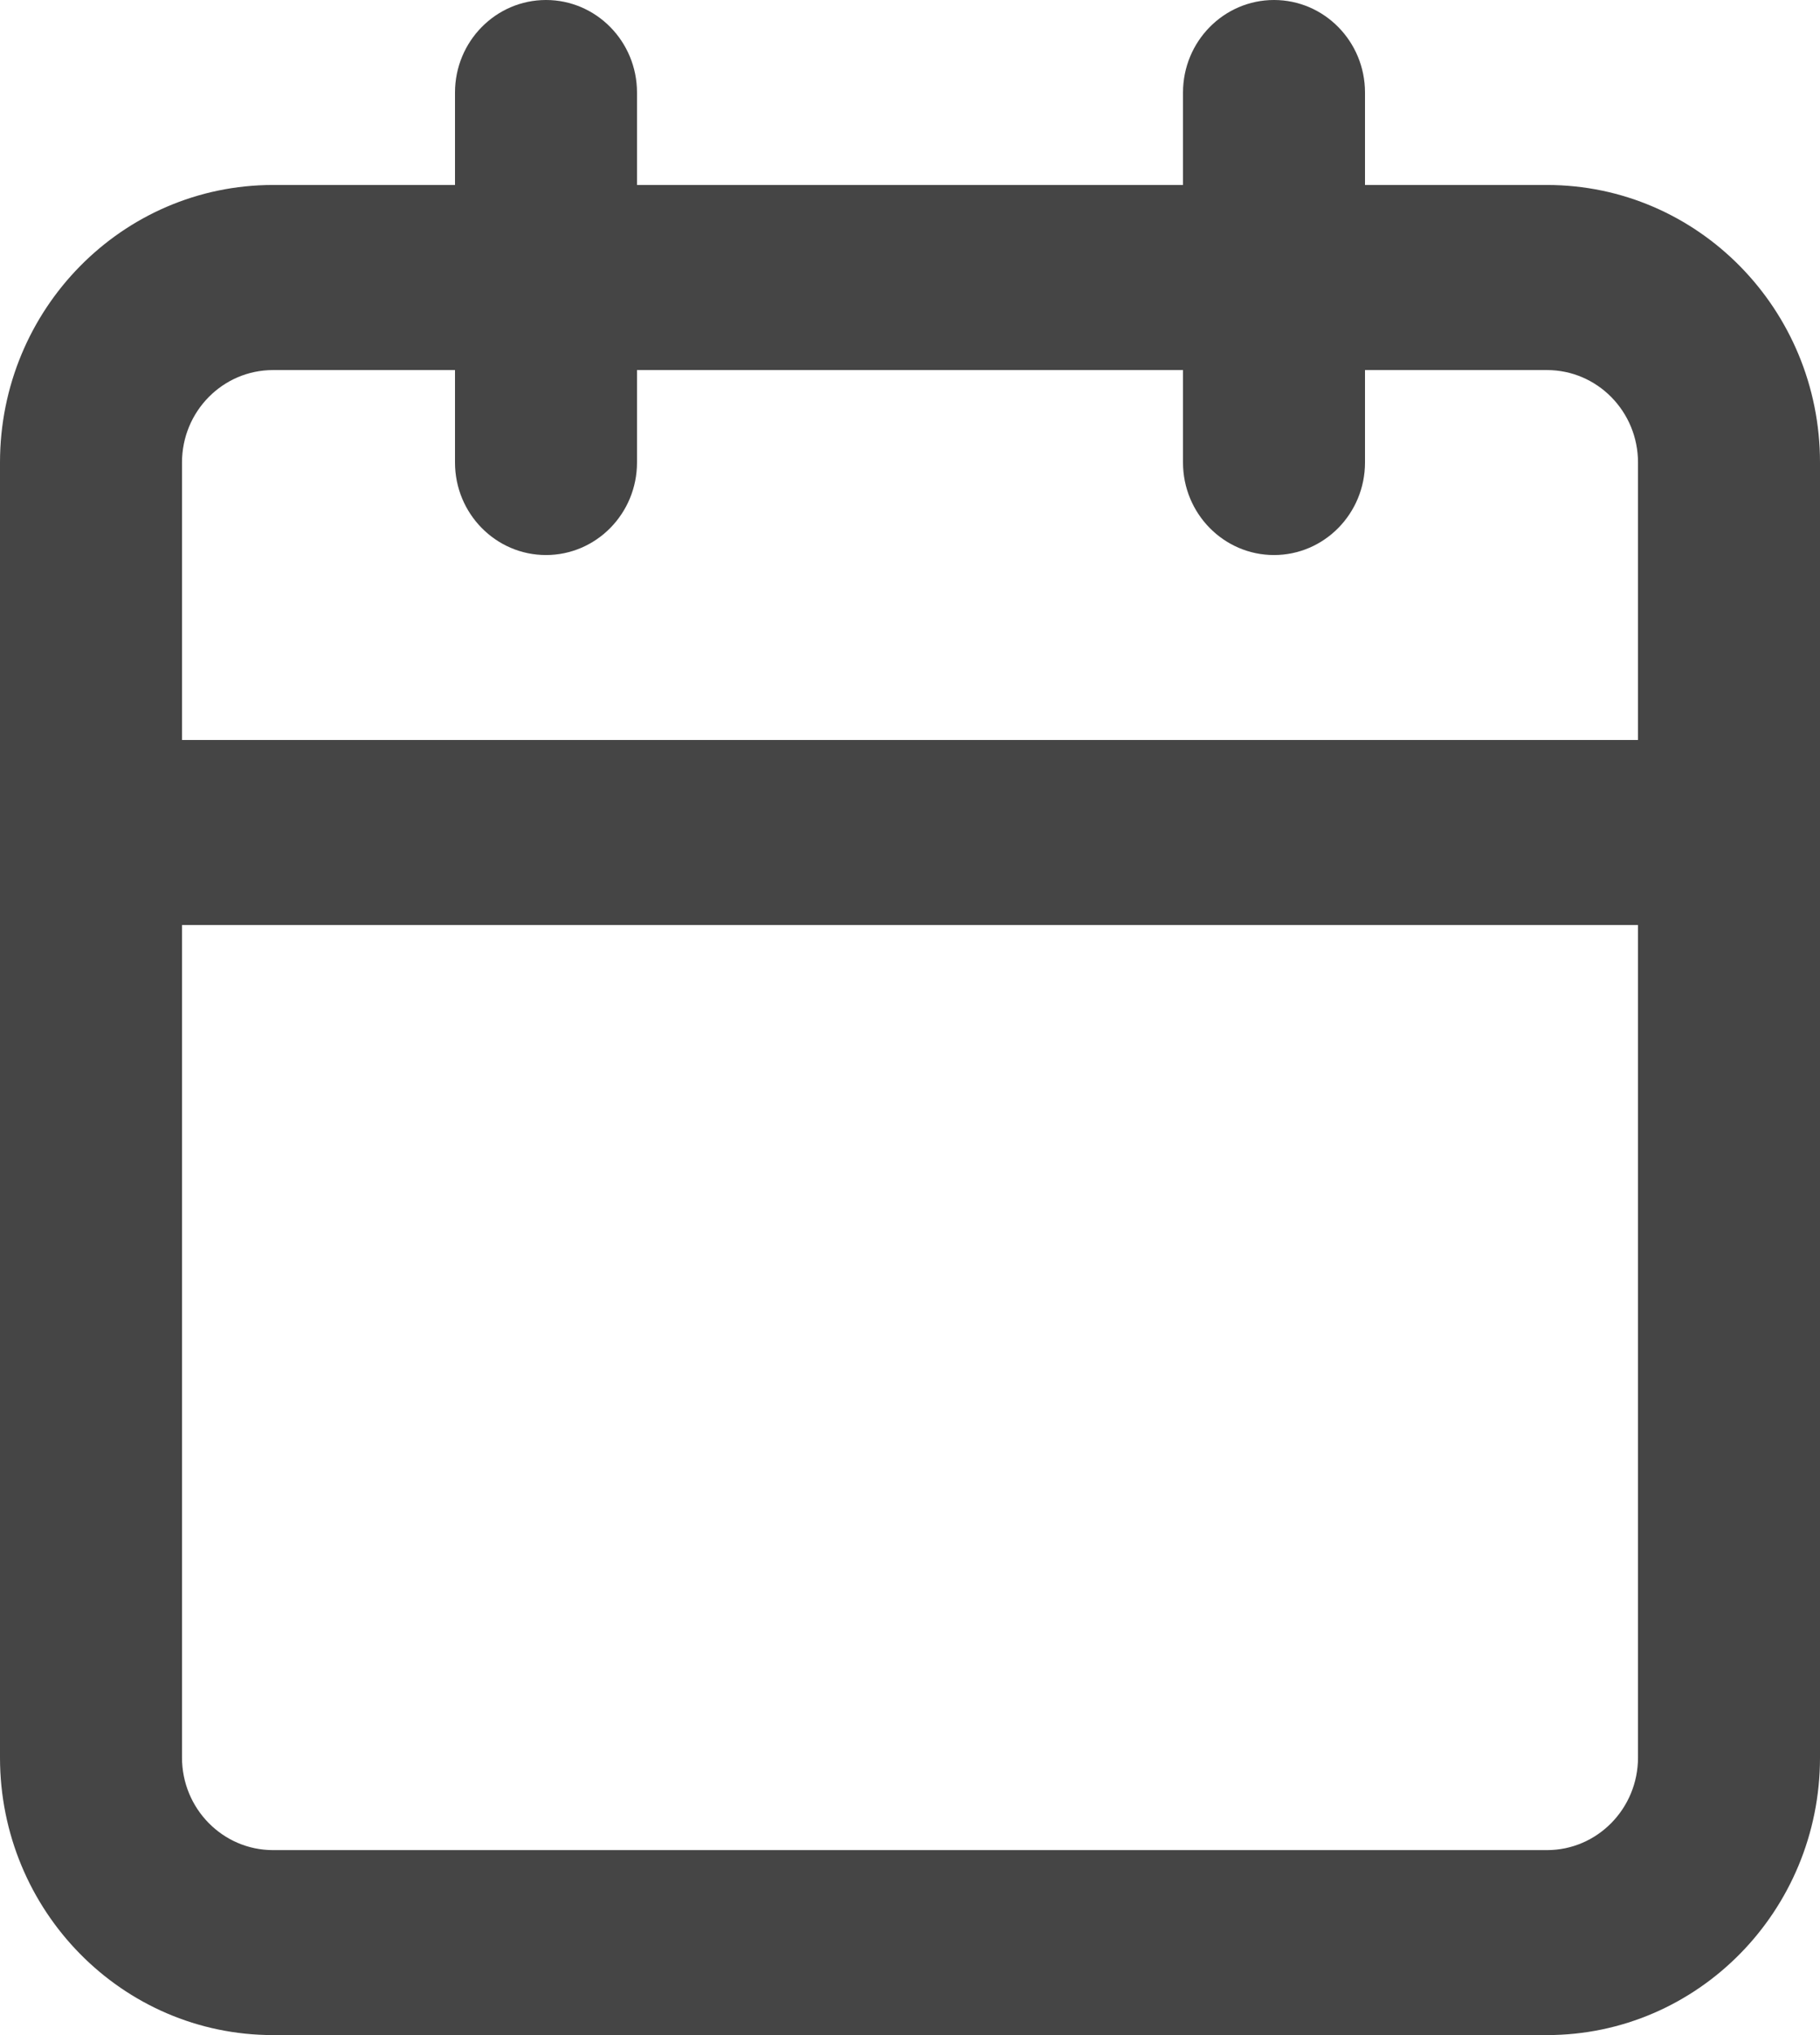 <?xml version="1.0" encoding="UTF-8"?>
<svg width="17px" height="19px" viewBox="0 0 17 19" version="1.1" xmlns="http://www.w3.org/2000/svg" xmlns:xlink="http://www.w3.org/1999/xlink">
    <!-- Generator: Sketch 49.3 (51167) - http://www.bohemiancoding.com/sketch -->
    <title>calendar</title>
    <desc>Created with Sketch.</desc>
    <defs>
        <path d="M15.3,6.909 L15.3,4.318 C15.3,3.841 14.919,3.455 14.45,3.455 L12.75,3.455 L12.75,4.318 C12.75,4.795 12.369,5.182 11.9,5.182 C11.431,5.182 11.05,4.795 11.05,4.318 L11.05,3.455 L5.95,3.455 L5.95,4.318 C5.95,4.795 5.569,5.182 5.1,5.182 C4.631,5.182 4.25,4.795 4.25,4.318 L4.25,3.455 L2.55,3.455 C2.081,3.455 1.7,3.841 1.7,4.318 L1.7,6.909 L15.3,6.909 Z M15.3,8.636 L1.7,8.636 L1.7,16.409 C1.7,16.886 2.081,17.273 2.55,17.273 L14.45,17.273 C14.919,17.273 15.3,16.886 15.3,16.409 L15.3,8.636 Z M5.95,1.727 L11.05,1.727 L11.05,0.864 C11.05,0.387 11.431,0 11.9,0 C12.369,0 12.75,0.387 12.75,0.864 L12.75,1.727 L14.45,1.727 C15.858,1.727 17,2.887 17,4.318 L17,16.409 C17,17.84 15.858,19 14.45,19 L2.55,19 C1.142,19 1.88737914e-16,17.84 0,16.409 L0,4.318 C-1.88737914e-16,2.887 1.142,1.727 2.55,1.727 L4.25,1.727 L4.25,0.864 C4.25,0.387 4.631,0 5.1,0 C5.569,0 5.95,0.387 5.95,0.864 L5.95,1.727 Z" id="path-1"></path>
    </defs>
    <g id="Page-1" stroke="none" stroke-width="1" fill="none" fill-rule="evenodd">
        <g id="Employer-Candidate" transform="translate(-933, -1138)">
            <g id="Group-5" transform="translate(933, 1047)">
                <g id="calendar" transform="translate(0, 91)">
                    <mask id="mask-2" fill="white">
                        <use xlink:href="#path-1"></use>
                    </mask>
                    <use id="Combined-Shape" fill="#454545" fill-rule="nonzero" xlink:href="#path-1"></use>
                </g>
            </g>
        </g>
    </g>
</svg>